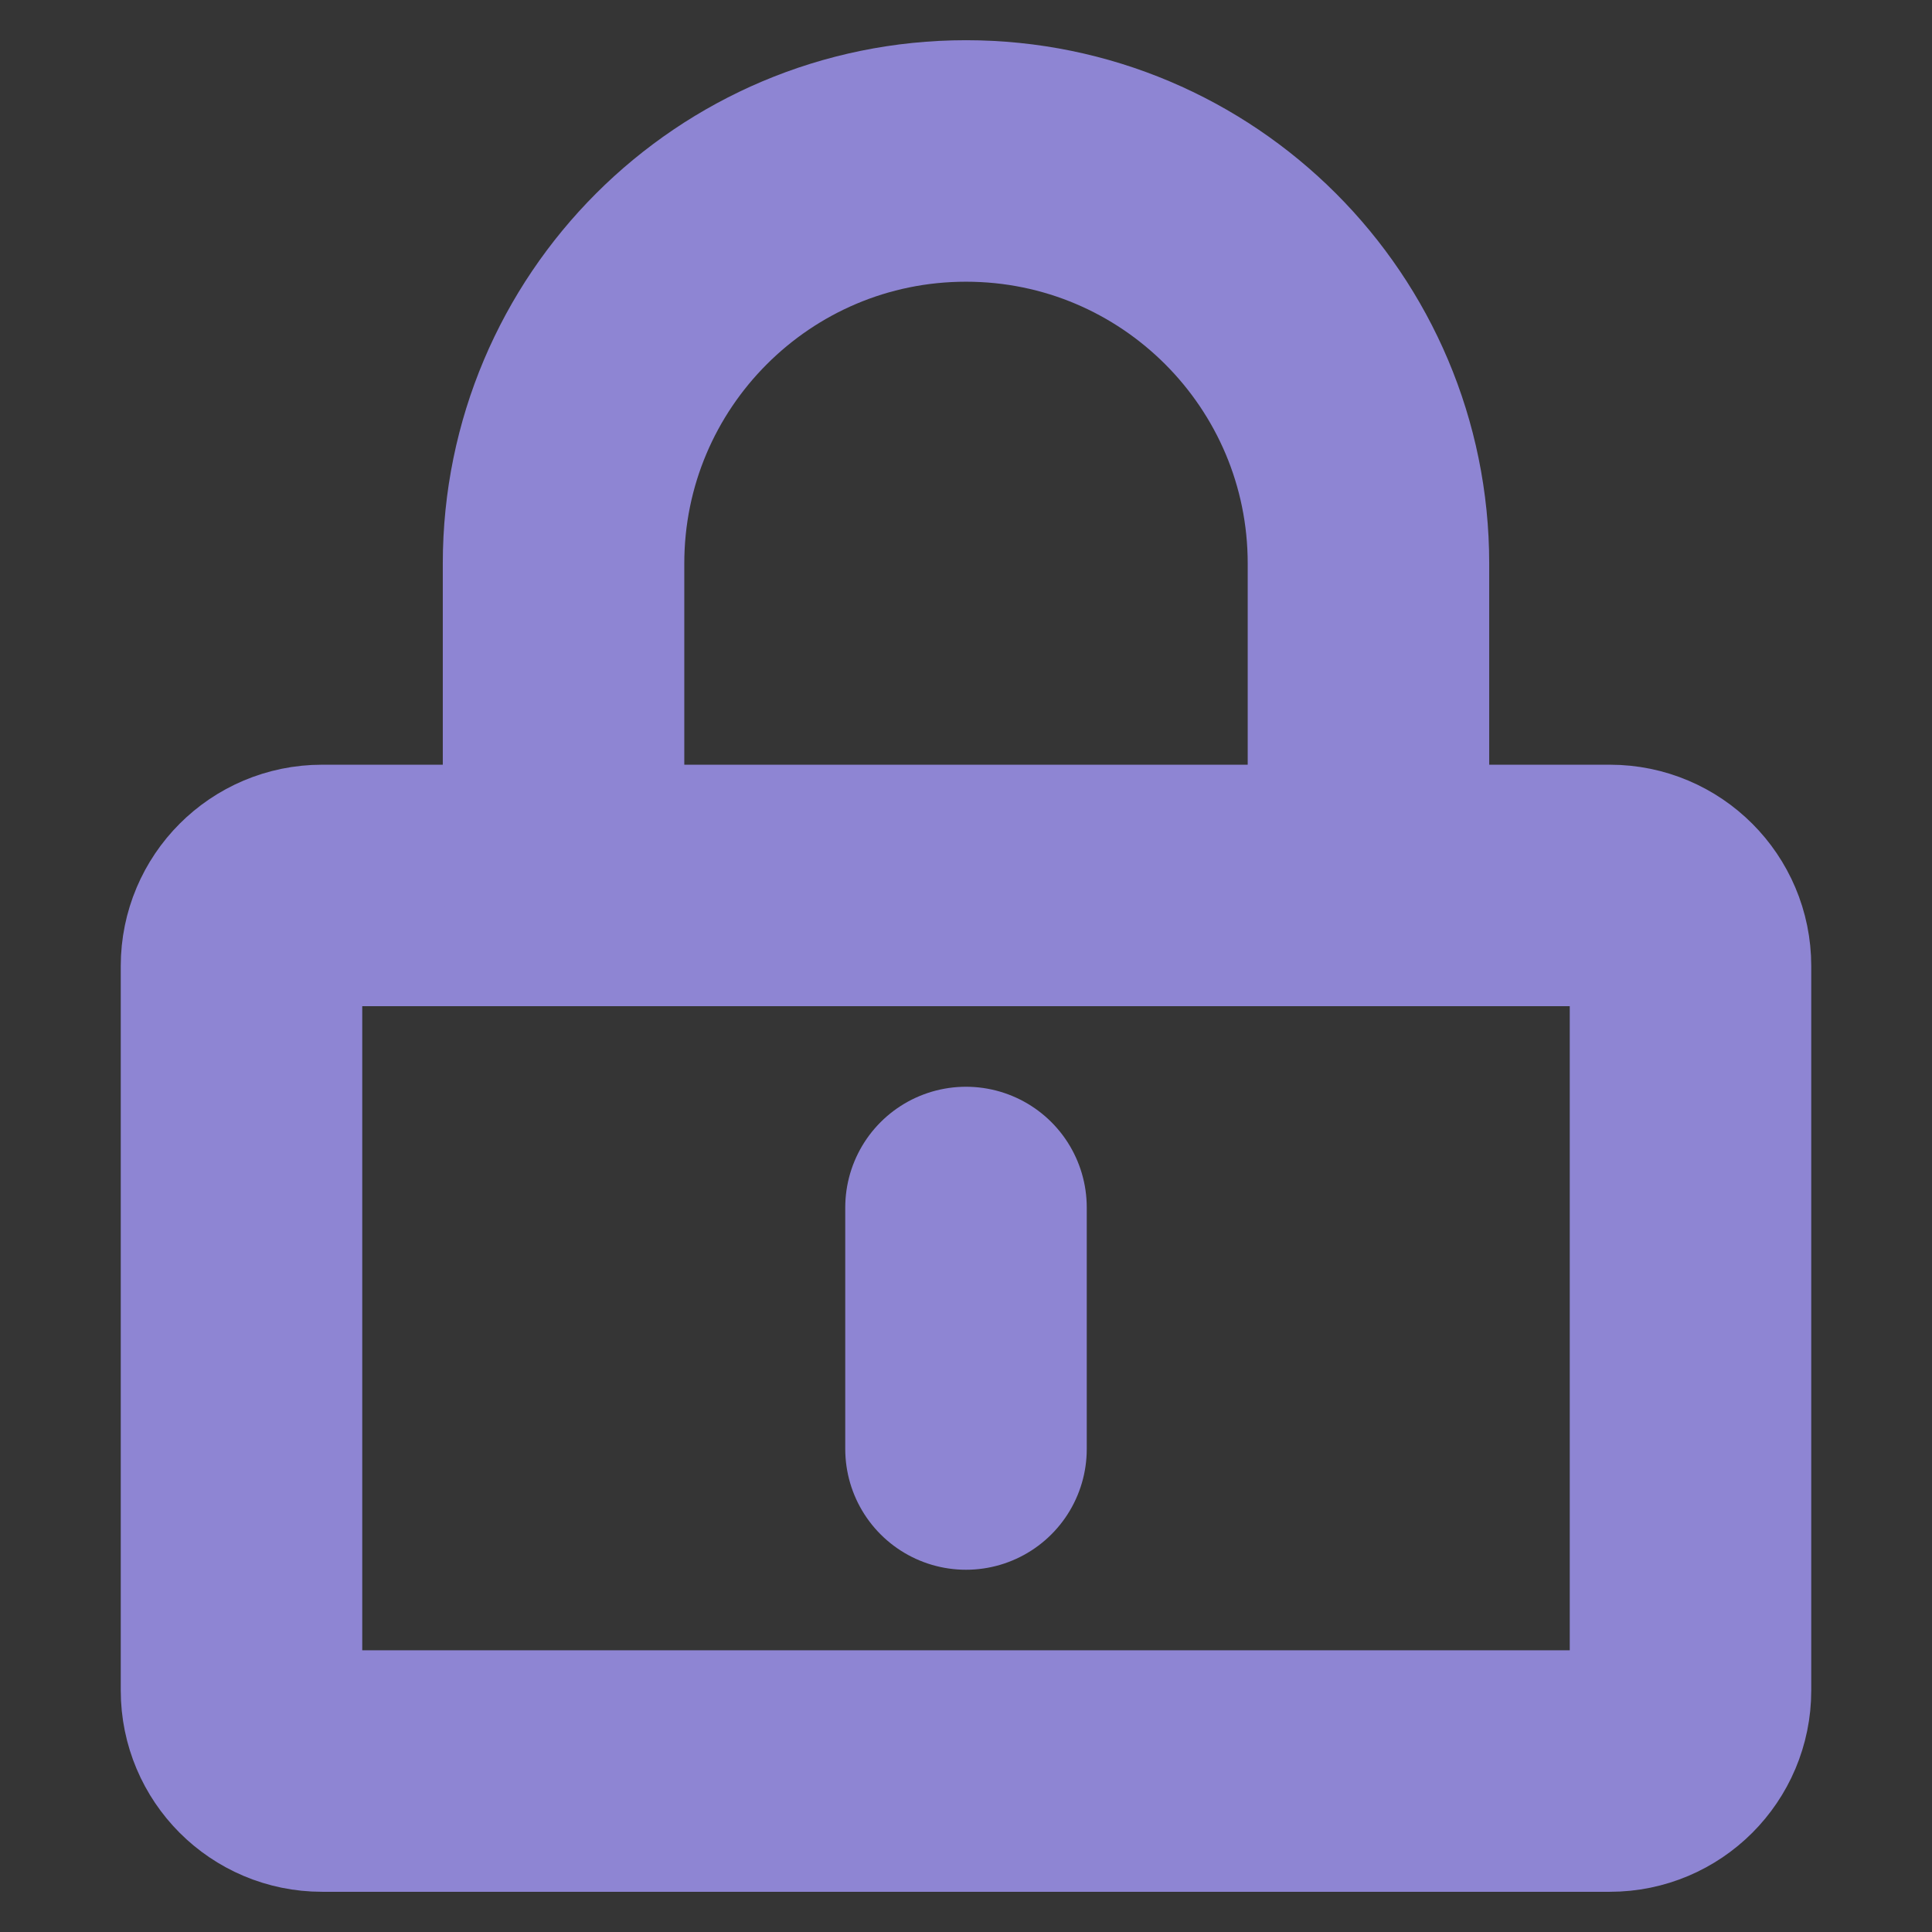 <svg width="16" height="16" viewBox="0 0 16 16" fill="none" xmlns="http://www.w3.org/2000/svg">
    <rect x="0" y="0" width="16" height="16" fill="#333333" stroke="none"/>
    <g clip-path="url(#clip0_459_25693)">
        <path d="M16 0H0V16H16V0Z" fill="white" fill-opacity="0.01"/>
        <path d="M13.333 7.333H2.667C2.298 7.333 2 7.632 2 8V14C2 14.368 2.298 14.667 2.667 14.667H13.333C13.701 14.667 14 14.368 14 14V8C14 7.632 13.701 7.333 13.333 7.333Z"
              stroke="#8E85D3" stroke-width="2" stroke-linejoin="round"/>
        <path d="M4.667 7.333V4.667C4.667 2.826 6.159 1.333 8 1.333C9.841 1.333 11.333 2.826 11.333 4.667V7.333"
              stroke="#8E85D3" stroke-width="2" stroke-linecap="round" stroke-linejoin="round"/>
        <path d="M8 10V12" stroke="#8E85D3" stroke-width="2" stroke-linecap="round" stroke-linejoin="round"/>
    </g>
    <defs>
        <clipPath id="clip0_459_25693">
            <rect width="16" height="16" fill="white"/>
        </clipPath>
    </defs>
</svg>
